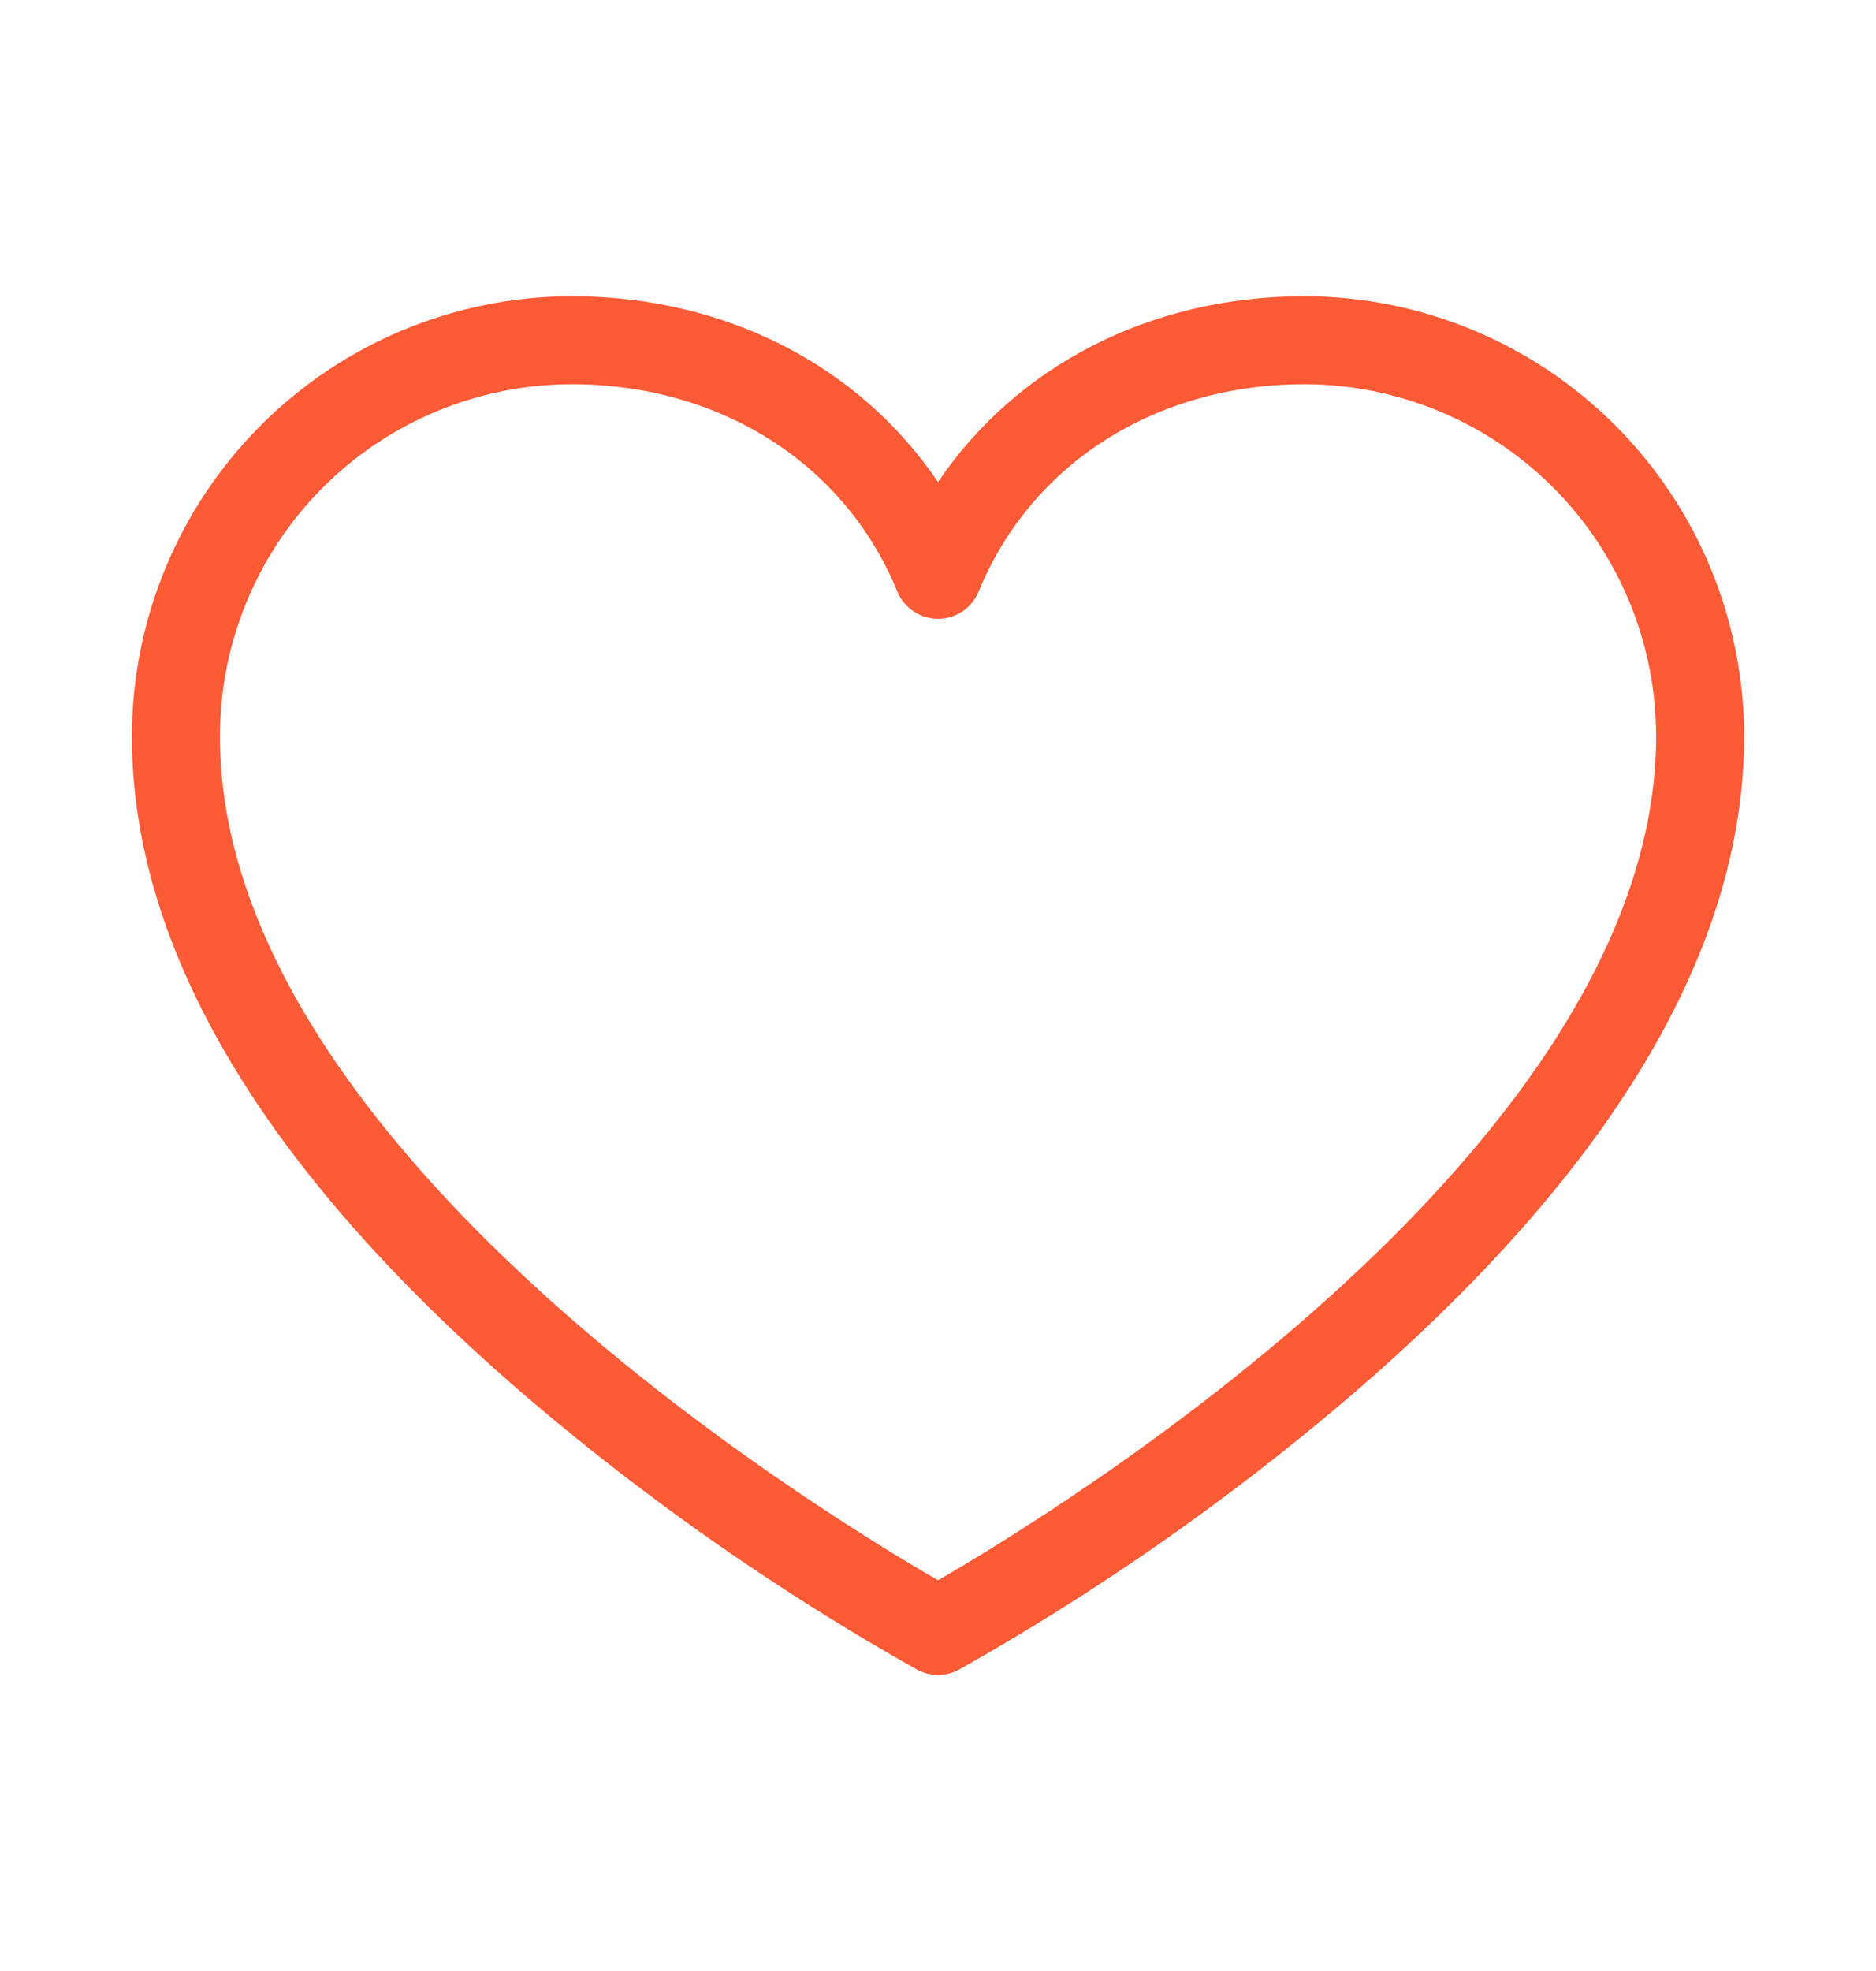 <svg width="20" height="21" viewBox="0 0 20 21" fill="none" xmlns="http://www.w3.org/2000/svg">
<path d="M13.906 3.156C12.266 3.156 10.839 3.896 10 5.136C9.161 3.896 7.734 3.156 6.094 3.156C4.851 3.158 3.66 3.652 2.781 4.531C1.902 5.41 1.408 6.601 1.406 7.844C1.406 10.125 2.828 12.499 5.633 14.899C6.918 15.994 8.306 16.962 9.778 17.79C9.846 17.826 9.923 17.846 10 17.846C10.077 17.846 10.154 17.826 10.222 17.79C11.694 16.962 13.082 15.994 14.367 14.899C17.172 12.499 18.594 10.125 18.594 7.844C18.592 6.601 18.098 5.41 17.219 4.531C16.34 3.652 15.149 3.158 13.906 3.156ZM10 16.837C8.718 16.097 2.344 12.197 2.344 7.844C2.345 6.85 2.74 5.896 3.443 5.193C4.146 4.49 5.1 4.095 6.094 4.094C7.678 4.094 9.009 4.94 9.566 6.302C9.602 6.388 9.662 6.462 9.739 6.514C9.816 6.565 9.907 6.593 10 6.593C10.093 6.593 10.184 6.565 10.261 6.514C10.338 6.462 10.398 6.388 10.434 6.302C10.991 4.94 12.322 4.094 13.906 4.094C14.9 4.095 15.854 4.49 16.557 5.193C17.26 5.896 17.655 6.85 17.656 7.844C17.656 12.197 11.282 16.097 10 16.837Z" fill="#FD5A36"/>
</svg>
